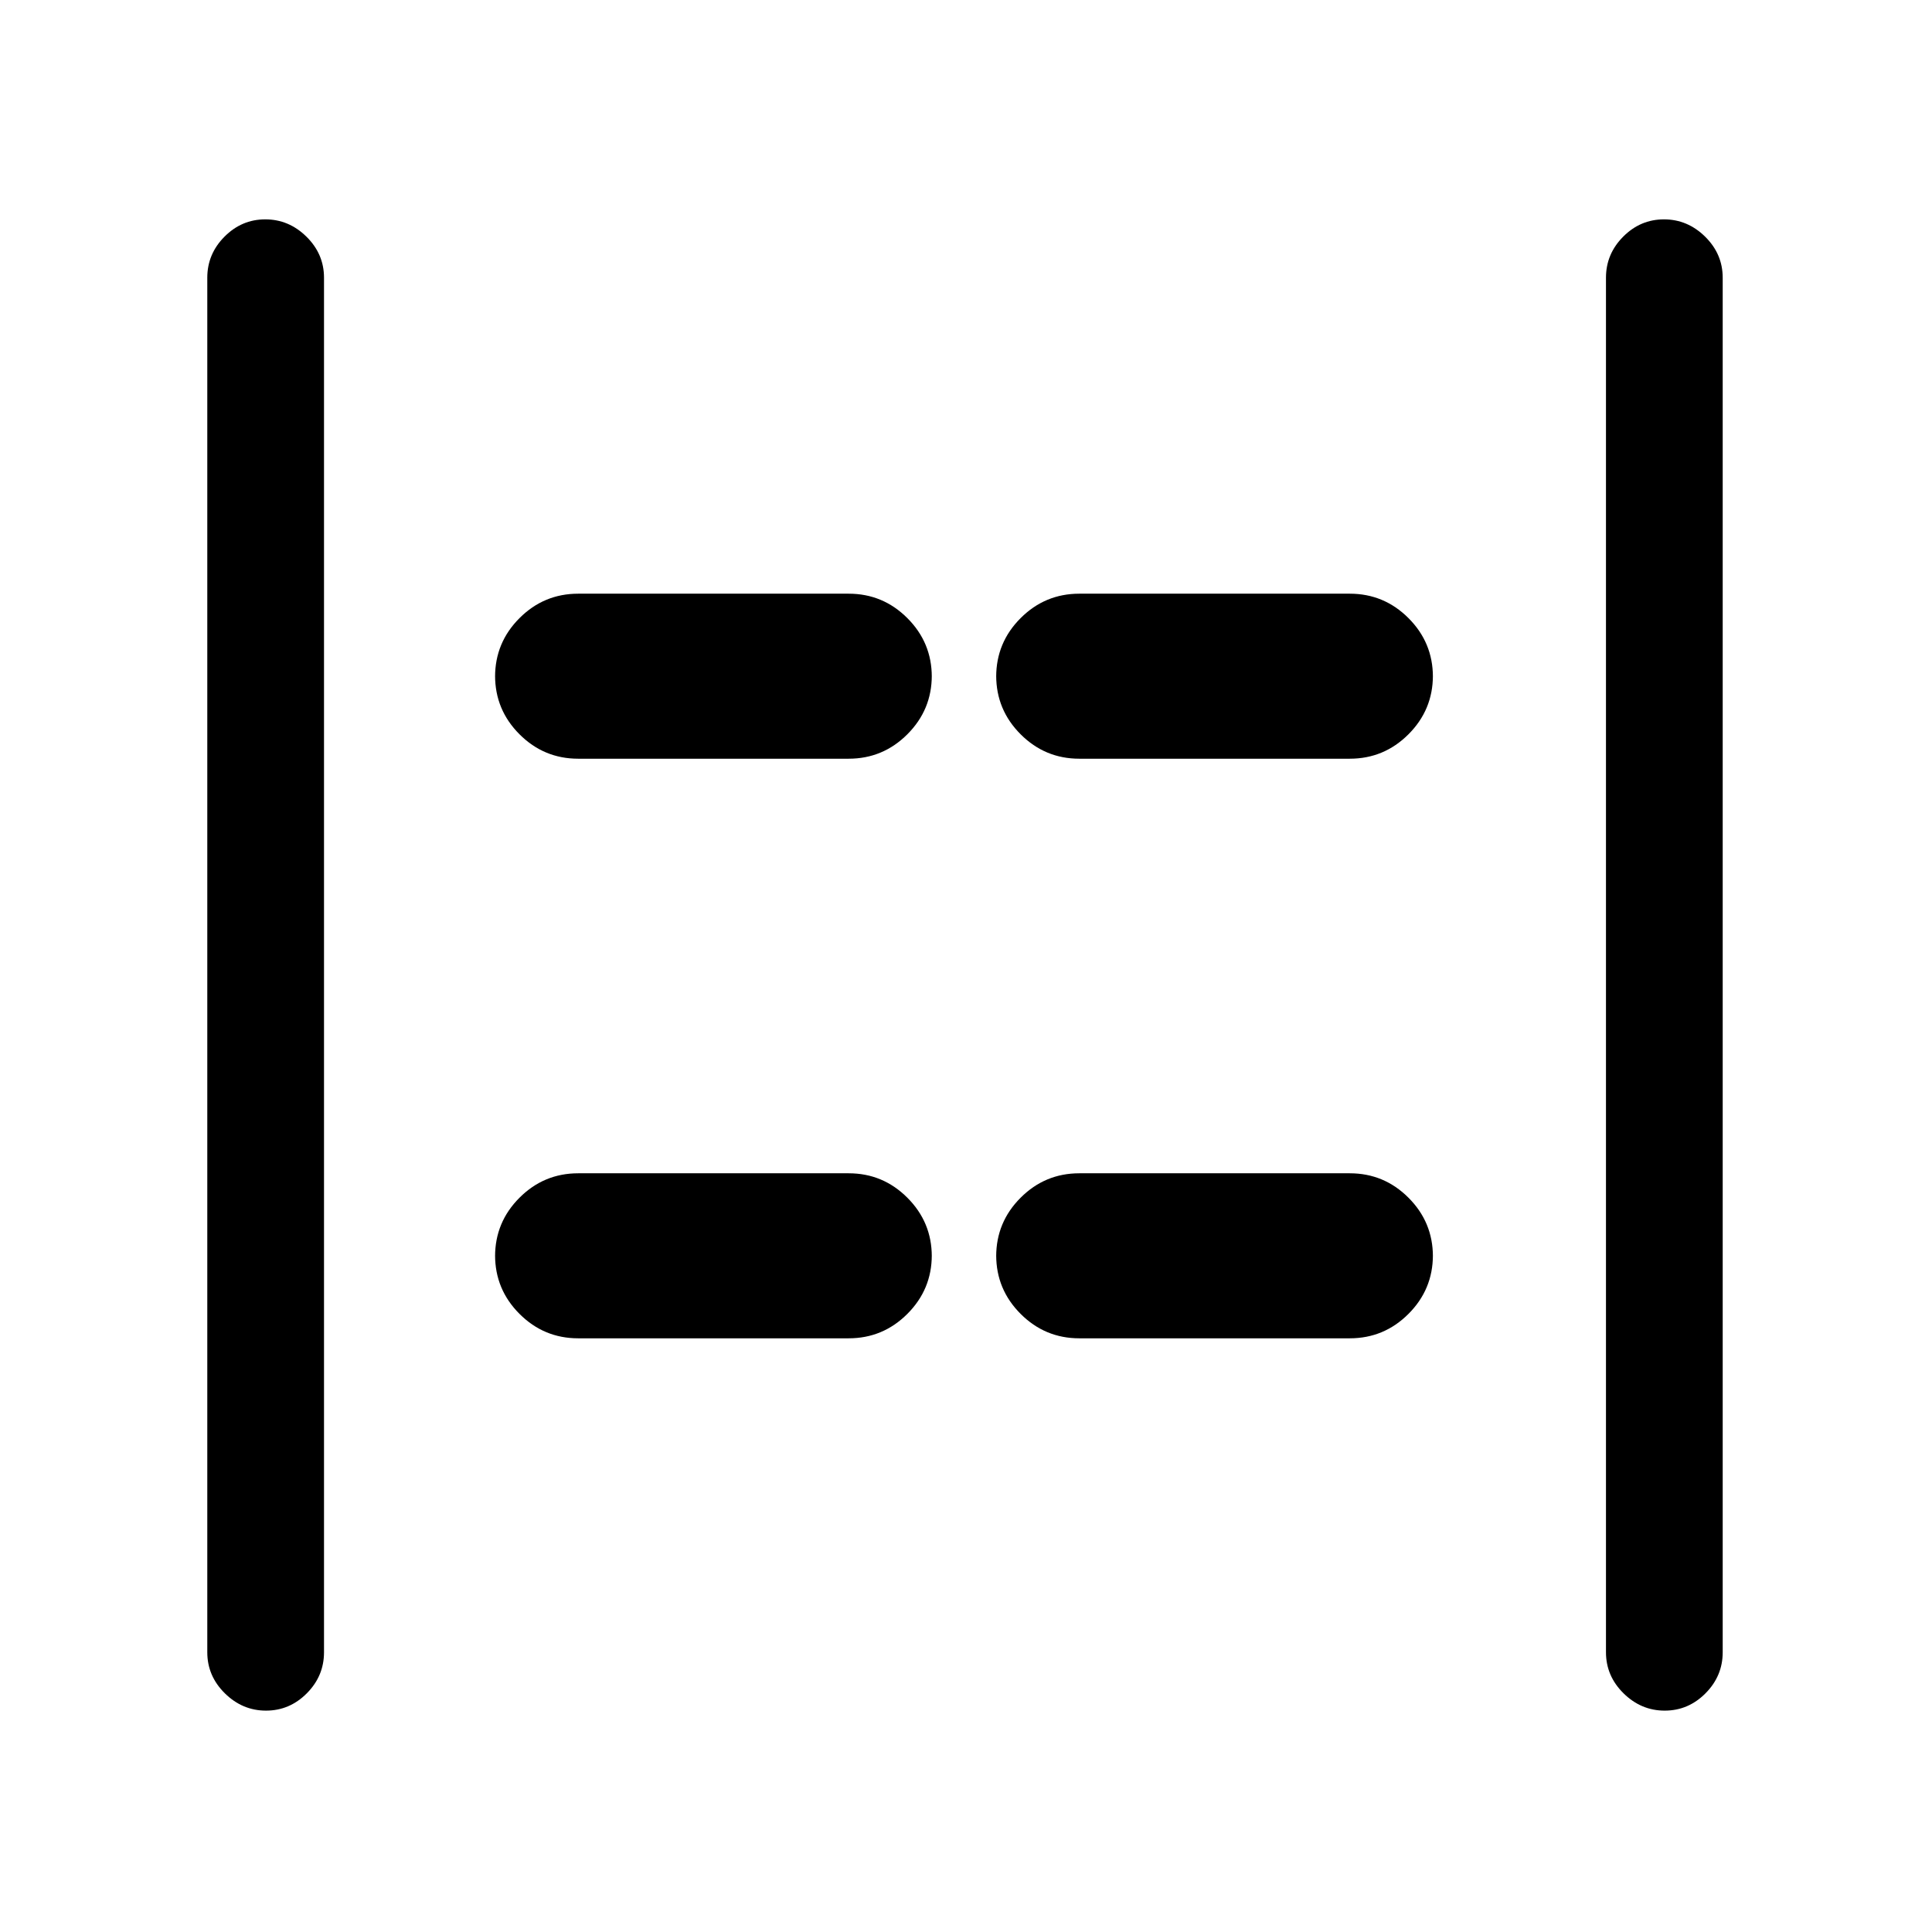 <svg xmlns="http://www.w3.org/2000/svg" height="20" viewBox="0 96 960 960" width="20"><path d="M827.184 946q-11.722 0-20.453-8.6T798 917V234q0-11.8 8.547-20.4 8.547-8.6 20.27-8.6 11.722 0 20.452 8.6Q856 222.2 856 234v683q0 11.8-8.547 20.4-8.547 8.6-20.269 8.6Zm-695.001 0q-11.722 0-20.452-8.6Q103 928.8 103 917V234q0-11.8 8.547-20.4 8.547-8.6 20.269-8.6 11.722 0 20.453 8.6T161 234v683q0 11.8-8.547 20.4-8.548 8.6-20.27 8.6Zm404.125-473q-17.031 0-29.169-12.138Q495 448.723 495 431.692v.616q0-17.031 12.139-29.17Q519.277 391 536.308 391h134.384q17.031 0 29.17 12.138Q712 415.277 712 432.308v-.616q0 17.031-12.138 29.17Q687.723 473 670.692 473H536.308Zm-249 0q-17.031 0-29.17-12.138Q246 448.723 246 431.692v.616q0-17.031 12.138-29.17Q270.277 391 287.308 391h134.384q17.031 0 29.169 12.138Q463 415.277 463 432.308v-.616q0 17.031-12.139 29.17Q438.723 473 421.692 473H287.308Zm249 288q-17.031 0-29.169-12.138Q495 736.723 495 719.692v.616q0-17.031 12.139-29.17Q519.277 679 536.308 679h134.384q17.031 0 29.17 12.138Q712 703.277 712 720.308v-.616q0 17.031-12.138 29.17Q687.723 761 670.692 761H536.308Zm-249 0q-17.031 0-29.17-12.138Q246 736.723 246 719.692v.616q0-17.031 12.138-29.17Q270.277 679 287.308 679h134.384q17.031 0 29.169 12.138Q463 703.277 463 720.308v-.616q0 17.031-12.139 29.17Q438.723 761 421.692 761H287.308Z"/></svg>